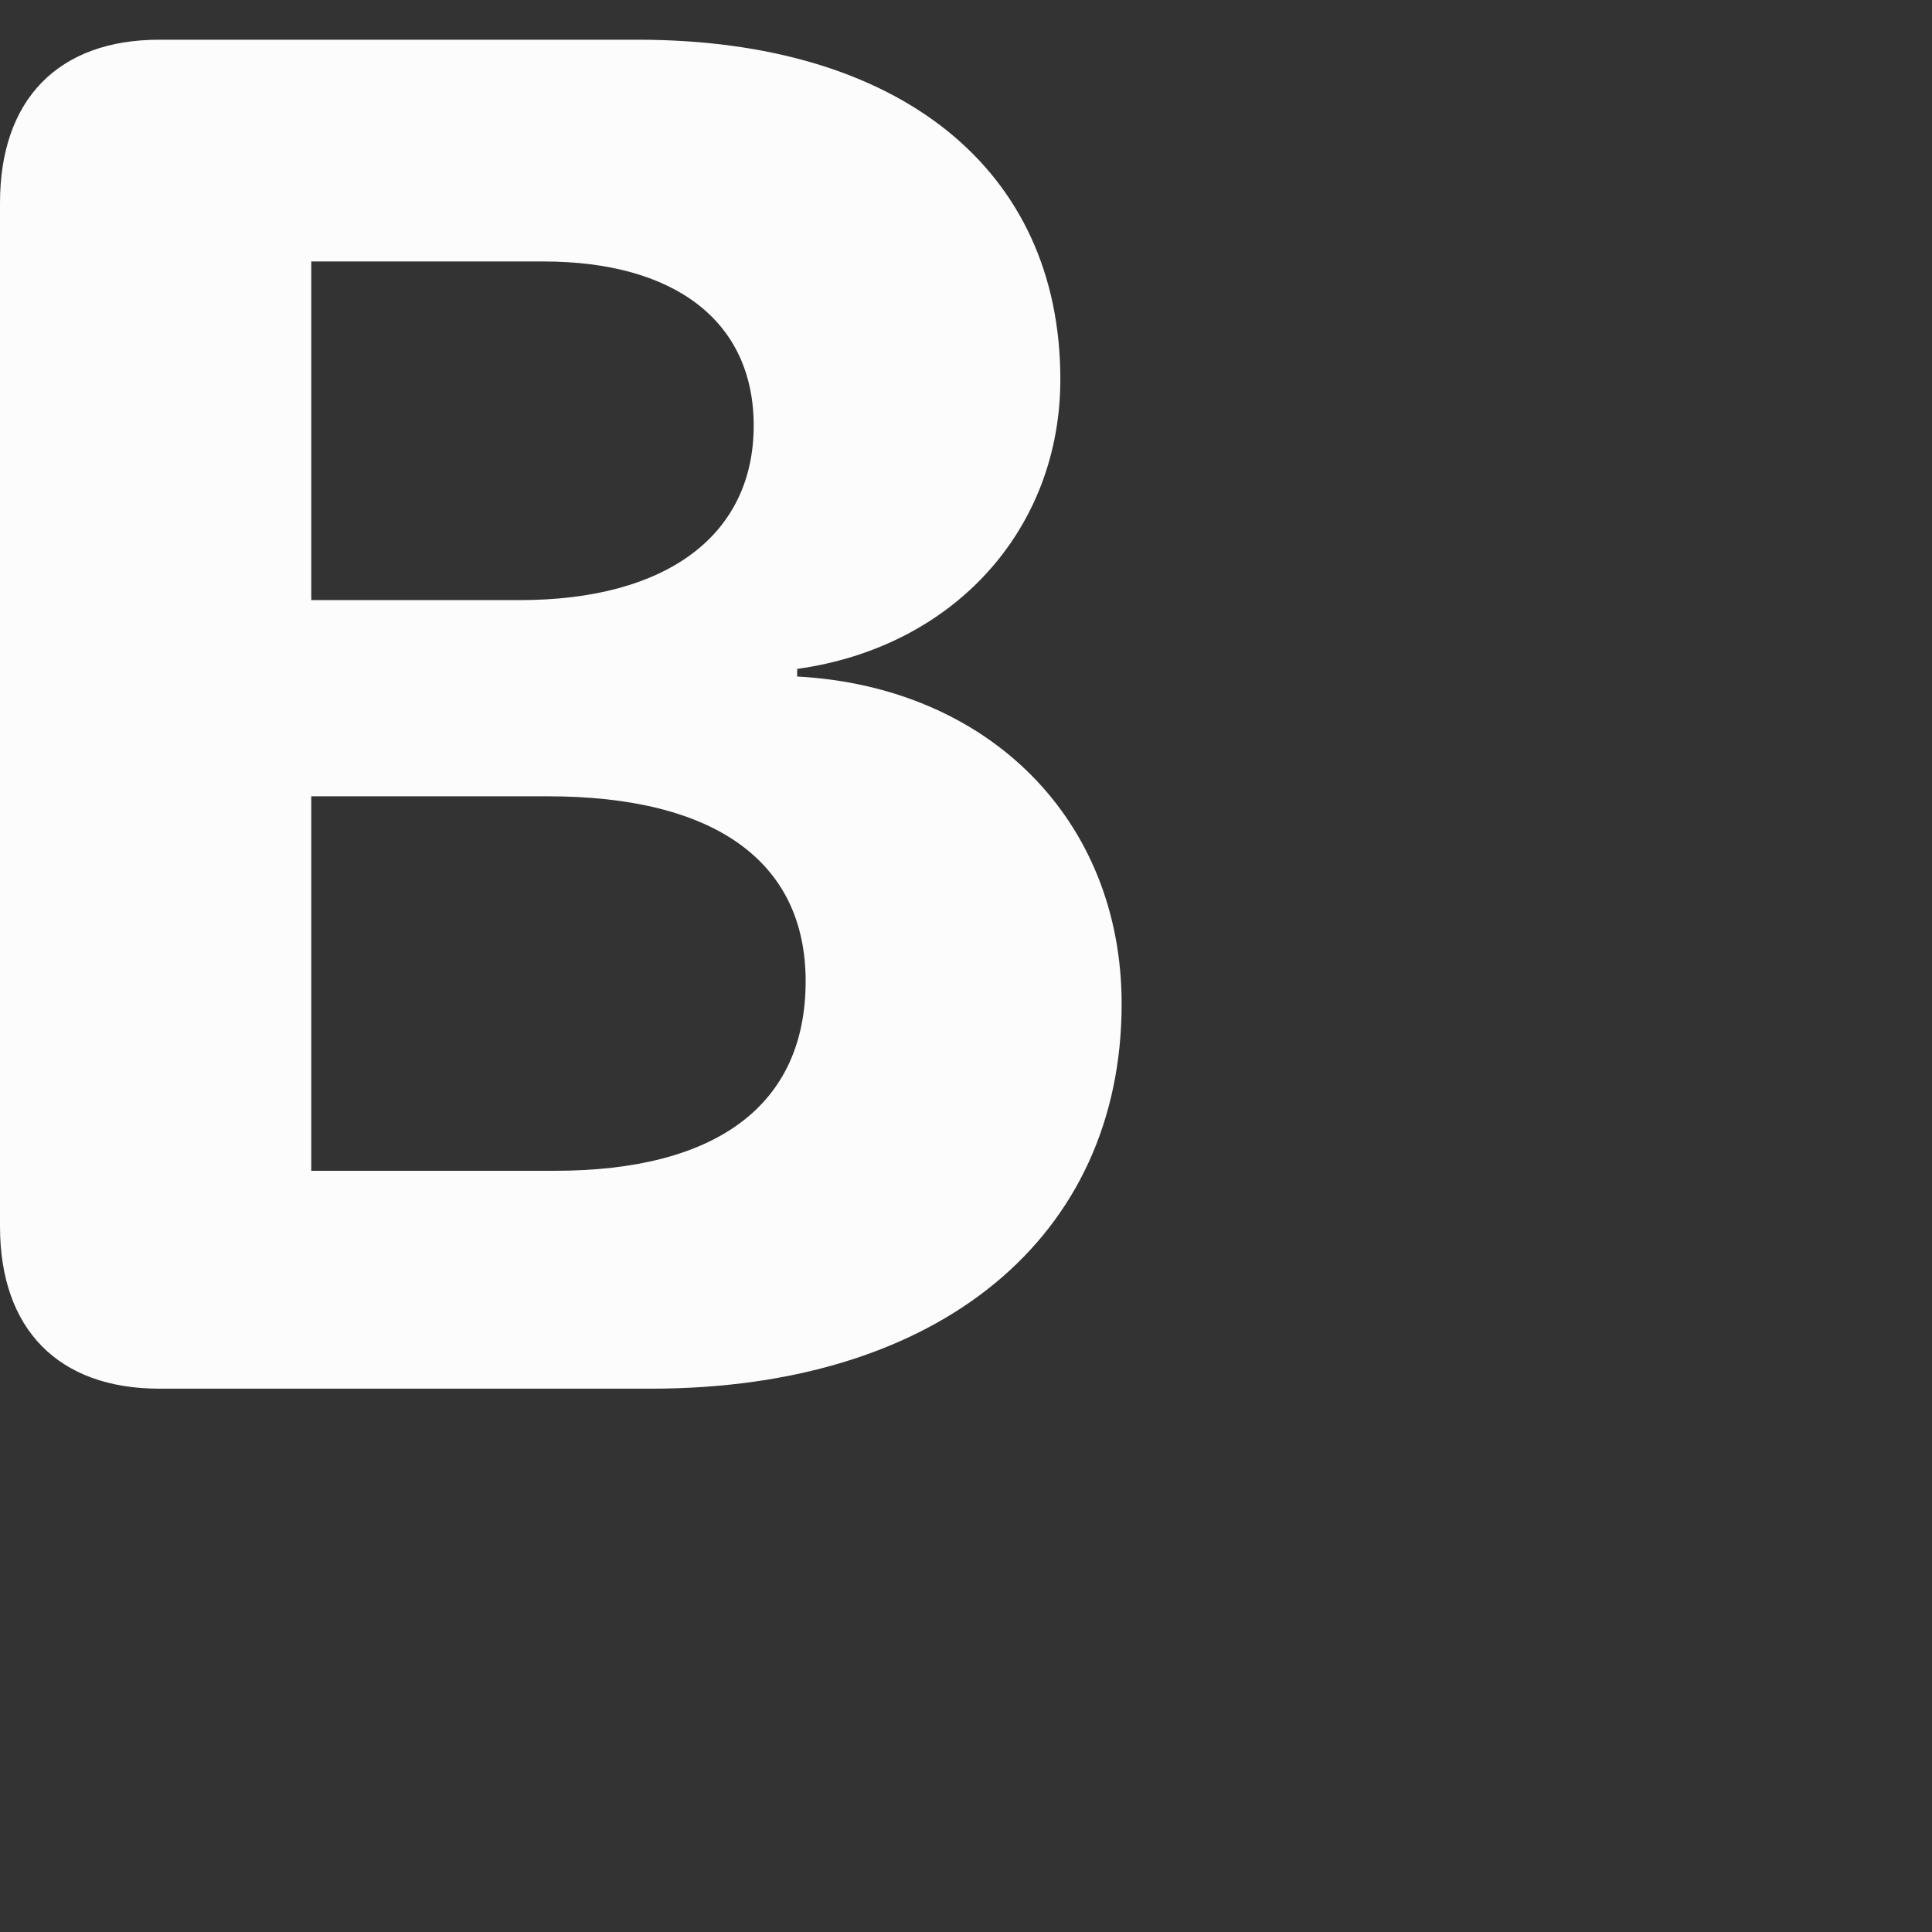 <svg width="24" height="24" viewBox="0 0 18 18" fill="none" xmlns="http://www.w3.org/2000/svg">
<rect x="0" y="0" width="18" height="18" fill="#333333" stroke="none"/>
<path d="M1.485 12.938H6.064C8.754 12.938 10.45 11.523 10.45 9.353C10.45 7.639 9.211 6.399 7.427 6.303V6.232C8.886 6.03 9.879 4.932 9.879 3.534C9.879 1.574 8.376 0.37 5.941 0.37H1.485C0.545 0.37 0 0.924 0 1.891V11.427C0 12.385 0.545 12.938 1.485 12.938ZM2.9 5.591V2.436H5.062C6.293 2.436 7.022 2.998 7.022 3.965C7.022 4.984 6.214 5.591 4.843 5.591H2.9ZM2.9 10.908V7.419H5.106C6.645 7.419 7.506 8.017 7.506 9.142C7.506 10.293 6.68 10.908 5.168 10.908H2.9Z" fill="#FCFCFC"/>
</svg>
